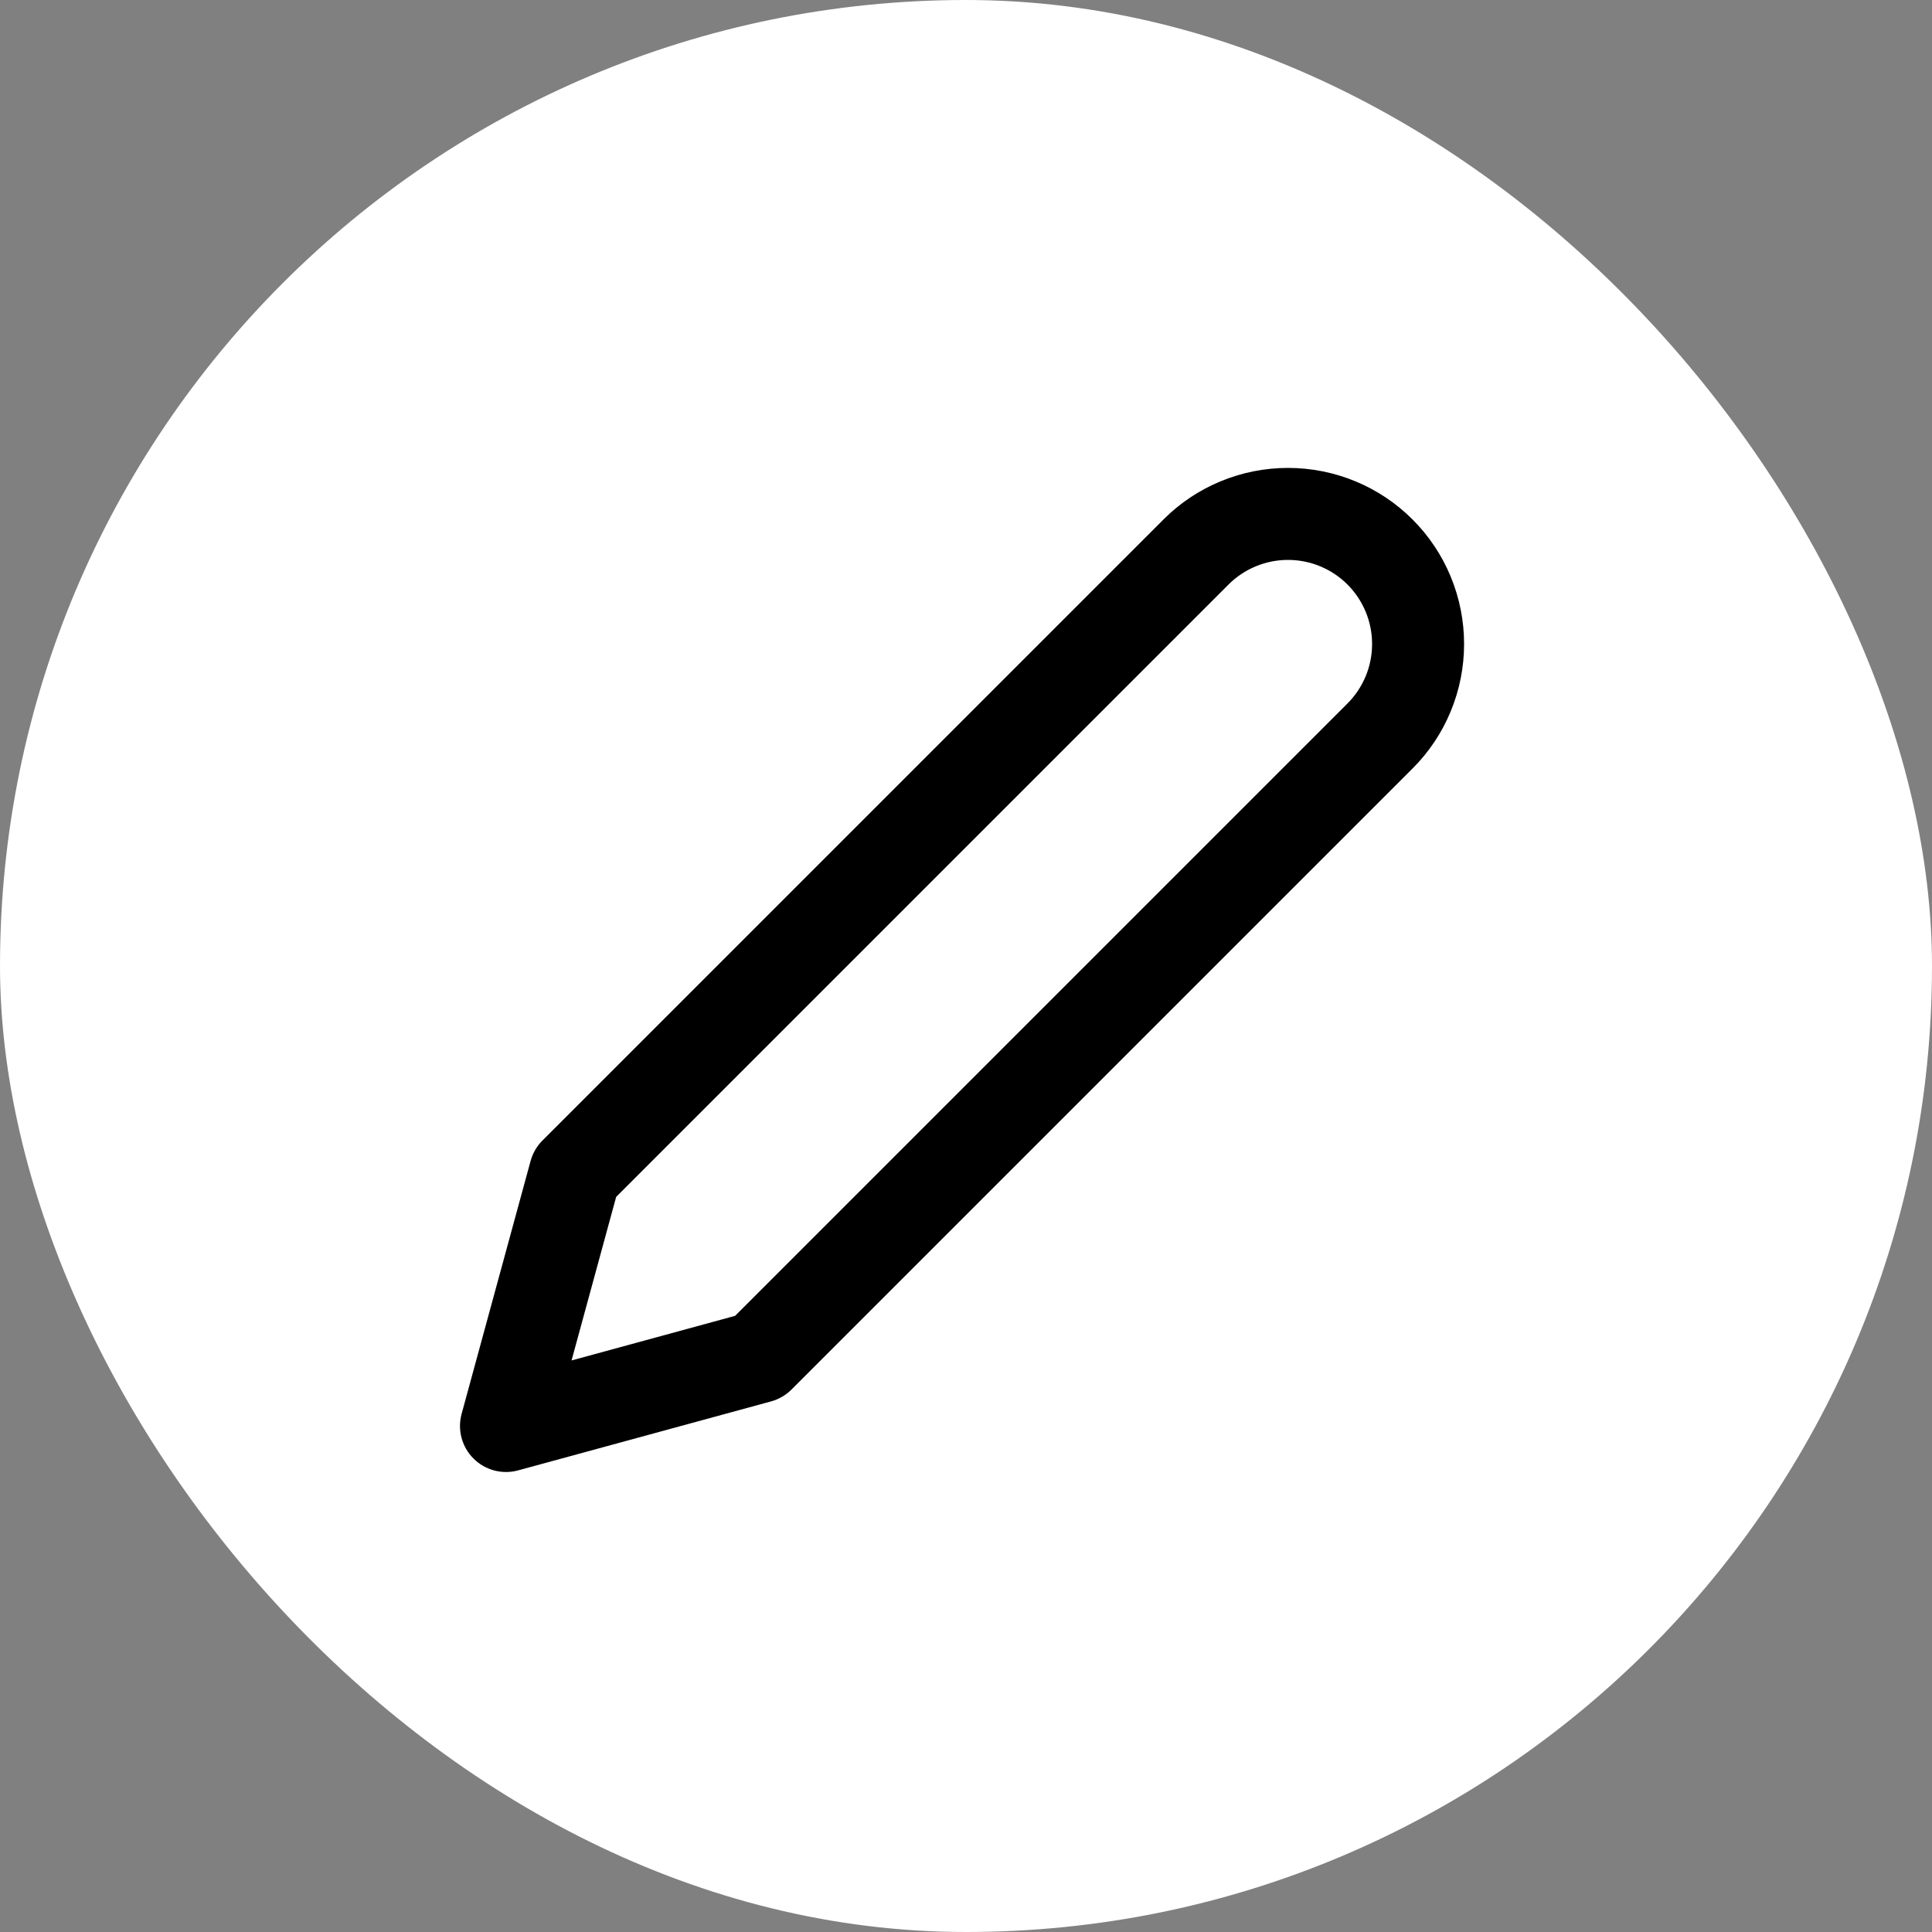 <svg width="42" height="42" viewBox="0 0 42 42" fill="none" xmlns="http://www.w3.org/2000/svg">
<rect x="0" y="0" width="42" height="42" fill="#808080" stroke="none"/>
<rect width="42" height="42" rx="21" fill="white"/>
<path fill-rule="evenodd" clip-rule="evenodd" d="M28 12.172C27.76 12.172 27.522 12.219 27.3 12.311C27.078 12.403 26.877 12.537 26.707 12.707L13.395 26.019L12.425 29.575L15.981 28.605L29.293 15.293C29.463 15.123 29.597 14.921 29.689 14.7C29.781 14.478 29.828 14.24 29.828 14C29.828 13.76 29.781 13.522 29.689 13.3C29.597 13.079 29.463 12.877 29.293 12.707C29.123 12.537 28.922 12.403 28.7 12.311C28.478 12.219 28.24 12.172 28 12.172ZM26.535 10.463C26.999 10.271 27.497 10.172 28 10.172C28.503 10.172 29.001 10.271 29.465 10.463C29.93 10.655 30.352 10.937 30.707 11.293C31.063 11.648 31.345 12.07 31.537 12.535C31.729 12.999 31.828 13.497 31.828 14C31.828 14.503 31.729 15.001 31.537 15.465C31.345 15.93 31.063 16.352 30.707 16.707L17.207 30.207C17.084 30.33 16.931 30.419 16.763 30.465L11.263 31.965C10.917 32.059 10.547 31.961 10.293 31.707C10.039 31.453 9.941 31.083 10.035 30.737L11.535 25.237C11.581 25.069 11.67 24.916 11.793 24.793L25.293 11.293C25.648 10.937 26.07 10.655 26.535 10.463Z" fill="black"/>
</svg>

